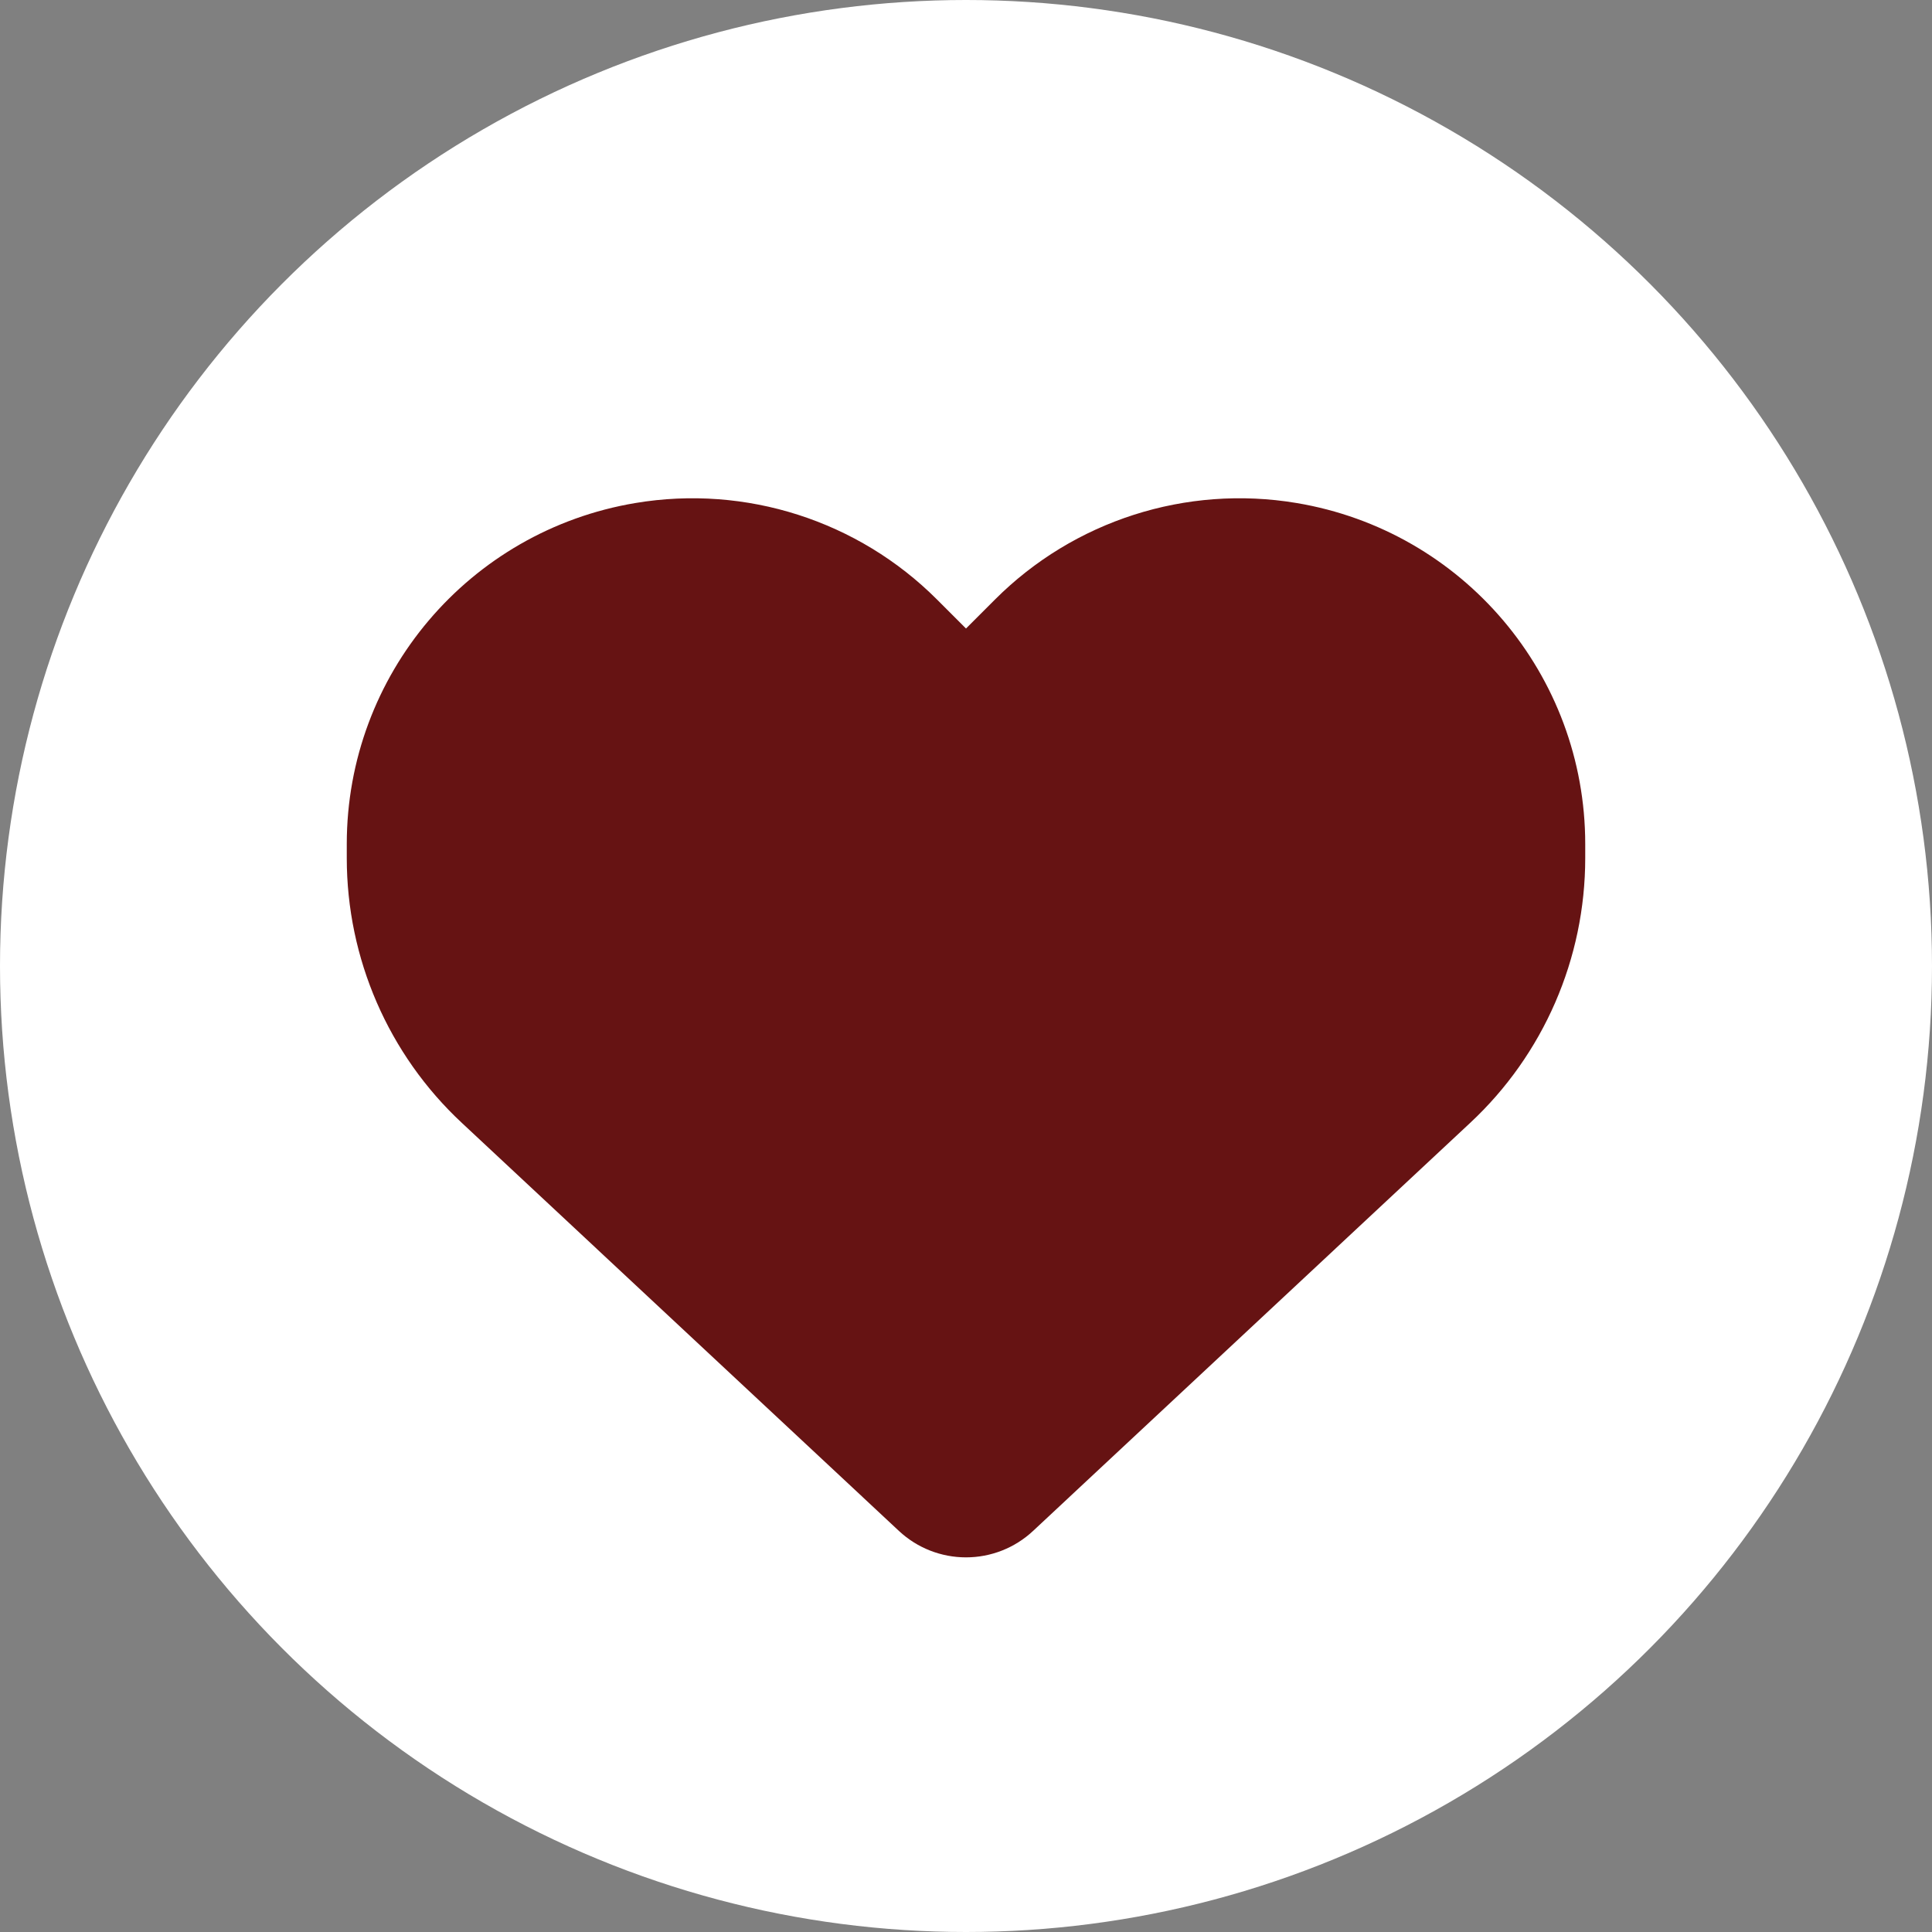 <svg width="78" height="78" viewBox="0 0 78 78" fill="none" xmlns="http://www.w3.org/2000/svg">
<rect x="0" y="0" width="78" height="78" fill="#808080" stroke="none"/>
<circle cx="39" cy="39" r="39" fill="white"/>
<path d="M18.648 45.336L36.295 61.81C37.027 62.494 37.994 62.875 39 62.875C40.006 62.875 40.973 62.494 41.705 61.81L59.352 45.336C62.32 42.572 64 38.695 64 34.643V34.076C64 27.25 59.068 21.43 52.34 20.307C47.887 19.564 43.355 21.02 40.172 24.203L39 25.375L37.828 24.203C34.645 21.02 30.113 19.564 25.66 20.307C18.932 21.43 14 27.25 14 34.076V34.643C14 38.695 15.68 42.572 18.648 45.336Z" fill="#661313"/>
</svg>
